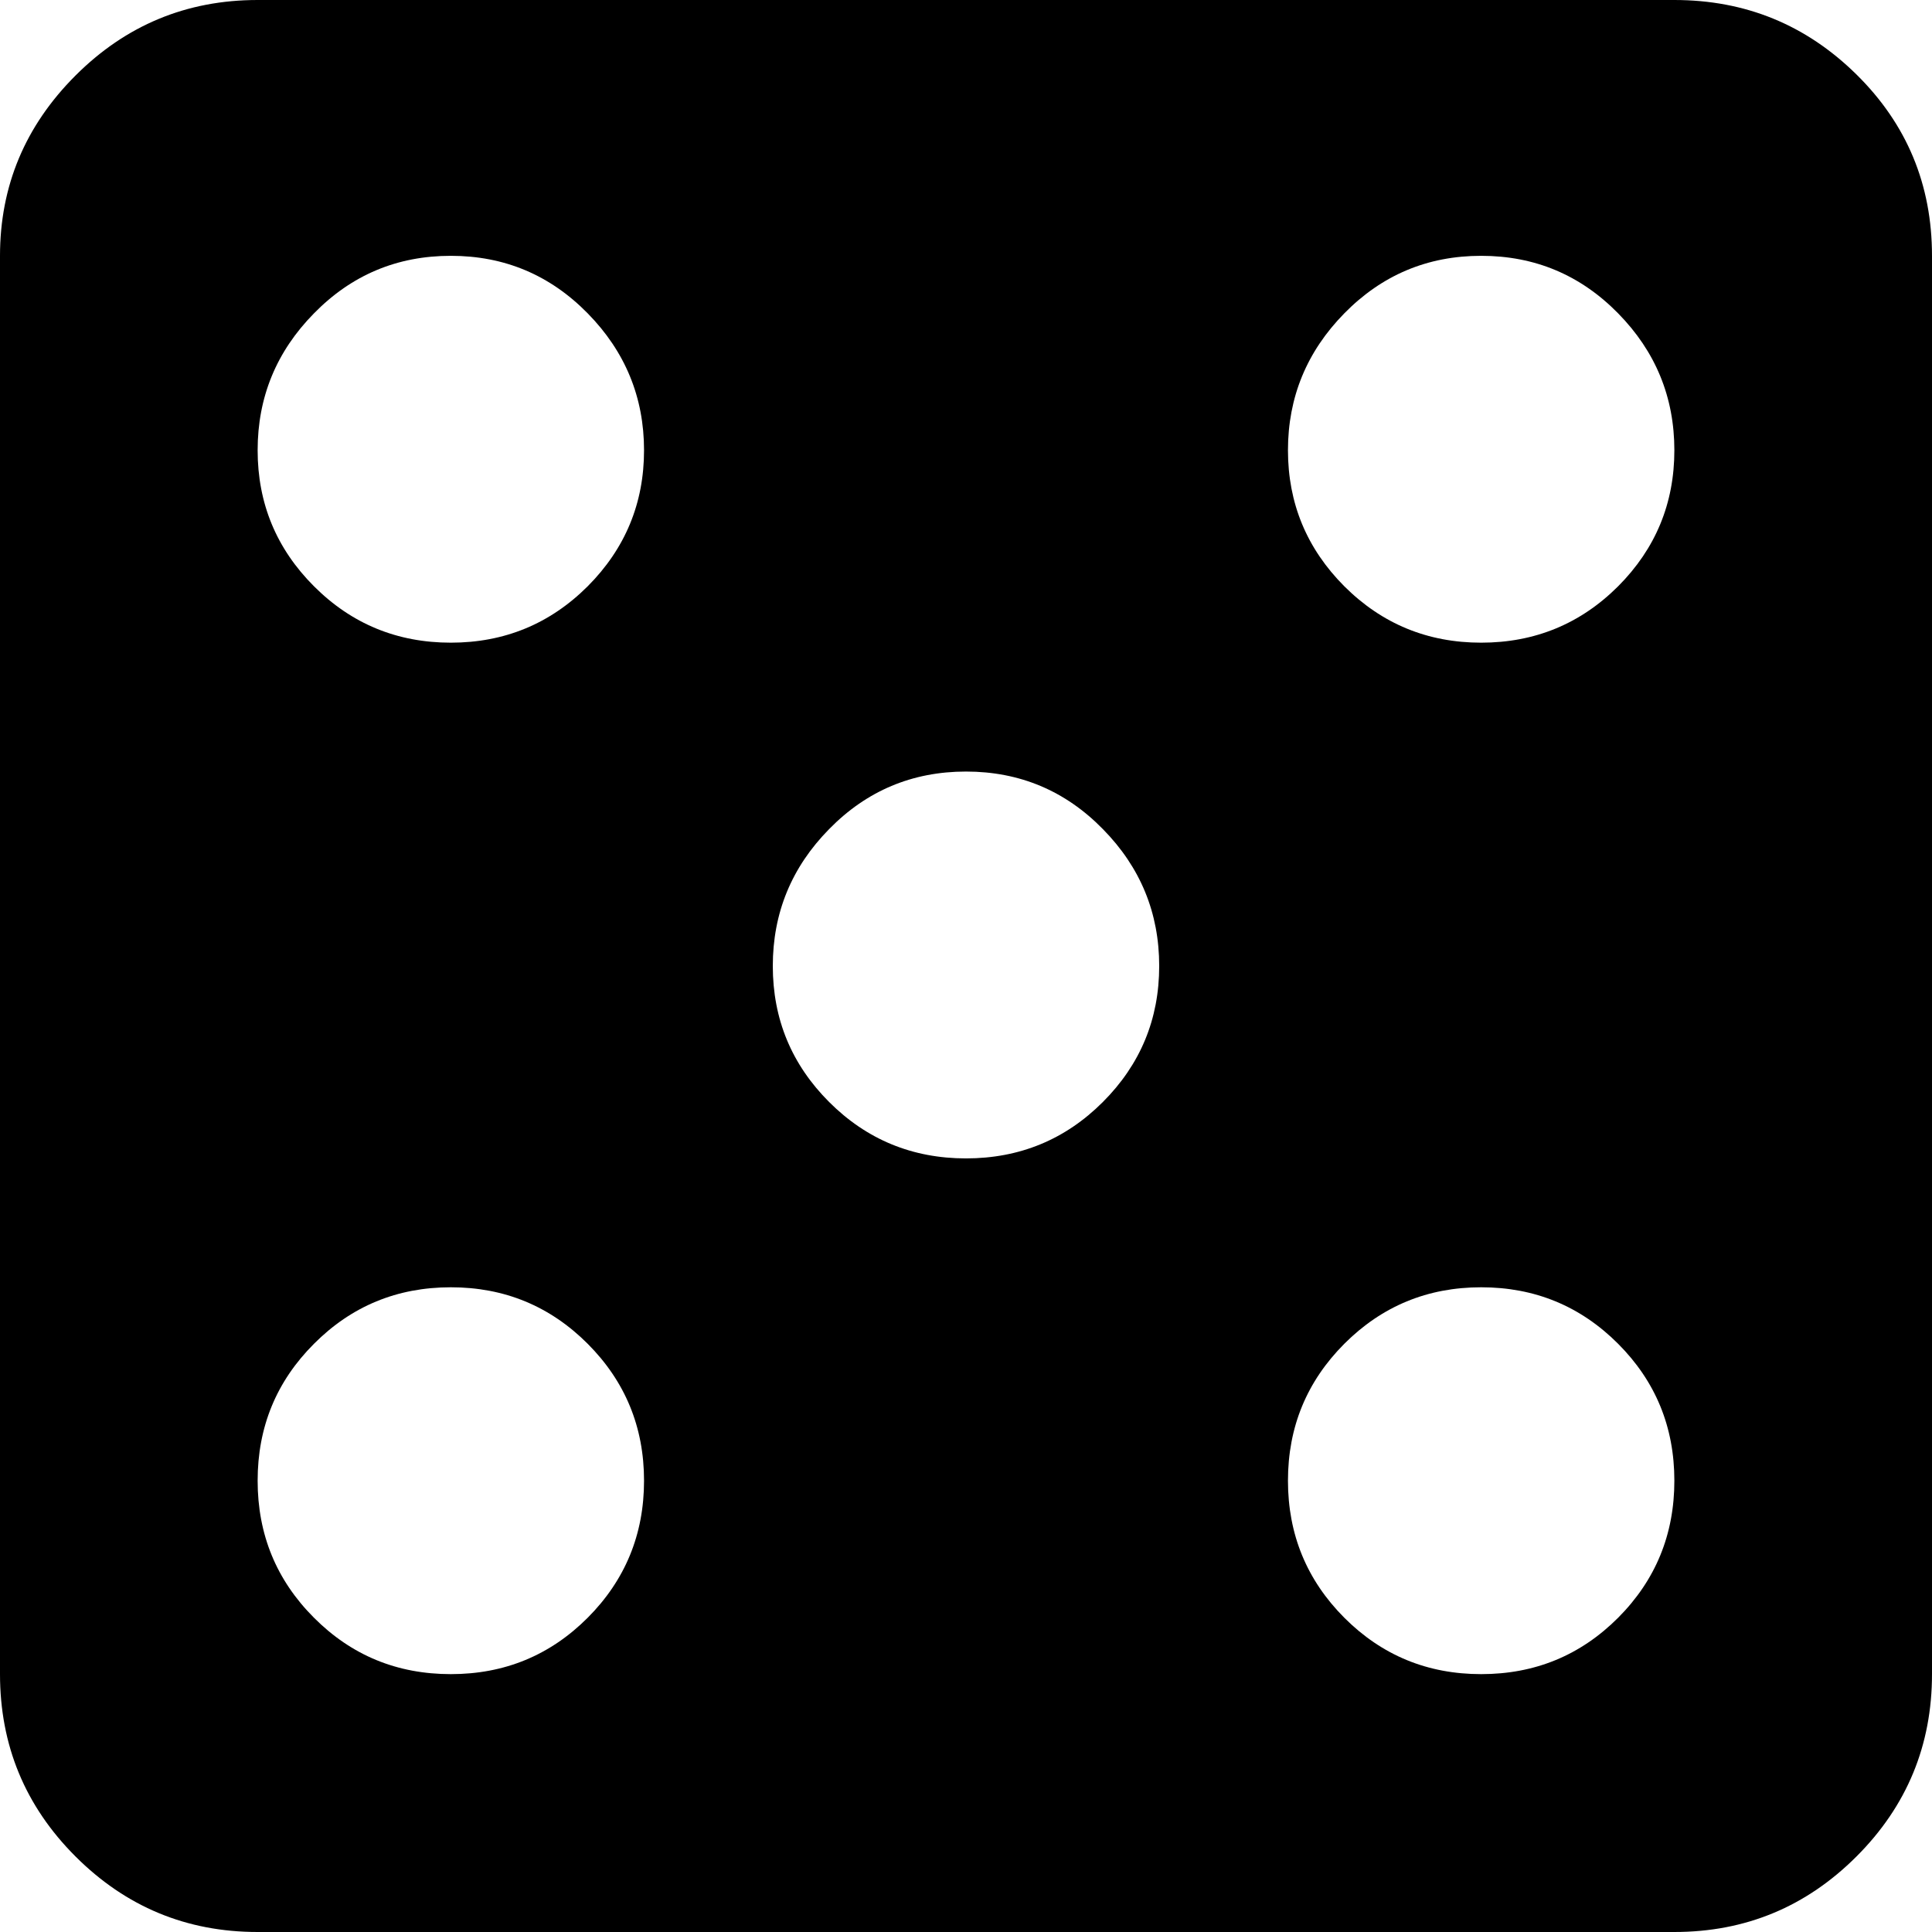 <svg width="17" height="17" viewBox="0 0 17 17" xmlns="http://www.w3.org/2000/svg">
<path d="M14.733 17H2.267C1.641 17 1.107 16.778 0.664 16.335C0.221 15.892 0 15.357 0 14.731V2.251C0 1.637 0.221 1.108 0.664 0.665C1.107 0.222 1.641 0 2.267 0H14.733C15.359 0 15.893 0.219 16.336 0.656C16.779 1.093 17 1.625 17 2.251V14.731C17 15.357 16.779 15.892 16.336 16.335C15.893 16.778 15.359 17 14.733 17ZM3.967 2.251C3.494 2.251 3.093 2.42 2.763 2.757C2.432 3.093 2.267 3.495 2.267 3.962C2.267 4.429 2.432 4.828 2.763 5.159C3.093 5.489 3.494 5.655 3.967 5.655C4.439 5.655 4.84 5.489 5.171 5.159C5.501 4.828 5.667 4.429 5.667 3.962C5.667 3.495 5.501 3.093 5.171 2.757C4.84 2.42 4.439 2.251 3.967 2.251ZM3.967 11.327C3.494 11.327 3.093 11.493 2.763 11.824C2.432 12.155 2.267 12.556 2.267 13.029C2.267 13.502 2.432 13.904 2.763 14.235C3.093 14.566 3.494 14.731 3.967 14.731C4.439 14.731 4.84 14.566 5.171 14.235C5.501 13.904 5.667 13.502 5.667 13.029C5.667 12.556 5.501 12.155 5.171 11.824C4.84 11.493 4.439 11.327 3.967 11.327ZM8.5 6.789C8.028 6.789 7.626 6.958 7.296 7.295C6.965 7.631 6.8 8.033 6.8 8.5C6.8 8.967 6.965 9.366 7.296 9.697C7.626 10.027 8.028 10.193 8.5 10.193C8.972 10.193 9.374 10.027 9.704 9.697C10.035 9.366 10.2 8.967 10.2 8.5C10.2 8.033 10.035 7.631 9.704 7.295C9.374 6.958 8.972 6.789 8.5 6.789ZM13.033 2.251C12.561 2.251 12.16 2.42 11.829 2.757C11.499 3.093 11.333 3.495 11.333 3.962C11.333 4.429 11.499 4.828 11.829 5.159C12.16 5.489 12.561 5.655 13.033 5.655C13.506 5.655 13.907 5.489 14.238 5.159C14.568 4.828 14.733 4.429 14.733 3.962C14.733 3.495 14.568 3.093 14.238 2.757C13.907 2.42 13.506 2.251 13.033 2.251ZM13.033 11.327C12.561 11.327 12.16 11.493 11.829 11.824C11.499 12.155 11.333 12.556 11.333 13.029C11.333 13.502 11.499 13.904 11.829 14.235C12.16 14.566 12.561 14.731 13.033 14.731C13.506 14.731 13.907 14.566 14.238 14.235C14.568 13.904 14.733 13.502 14.733 13.029C14.733 12.556 14.568 12.155 14.238 11.824C13.907 11.493 13.506 11.327 13.033 11.327Z" />
</svg>
